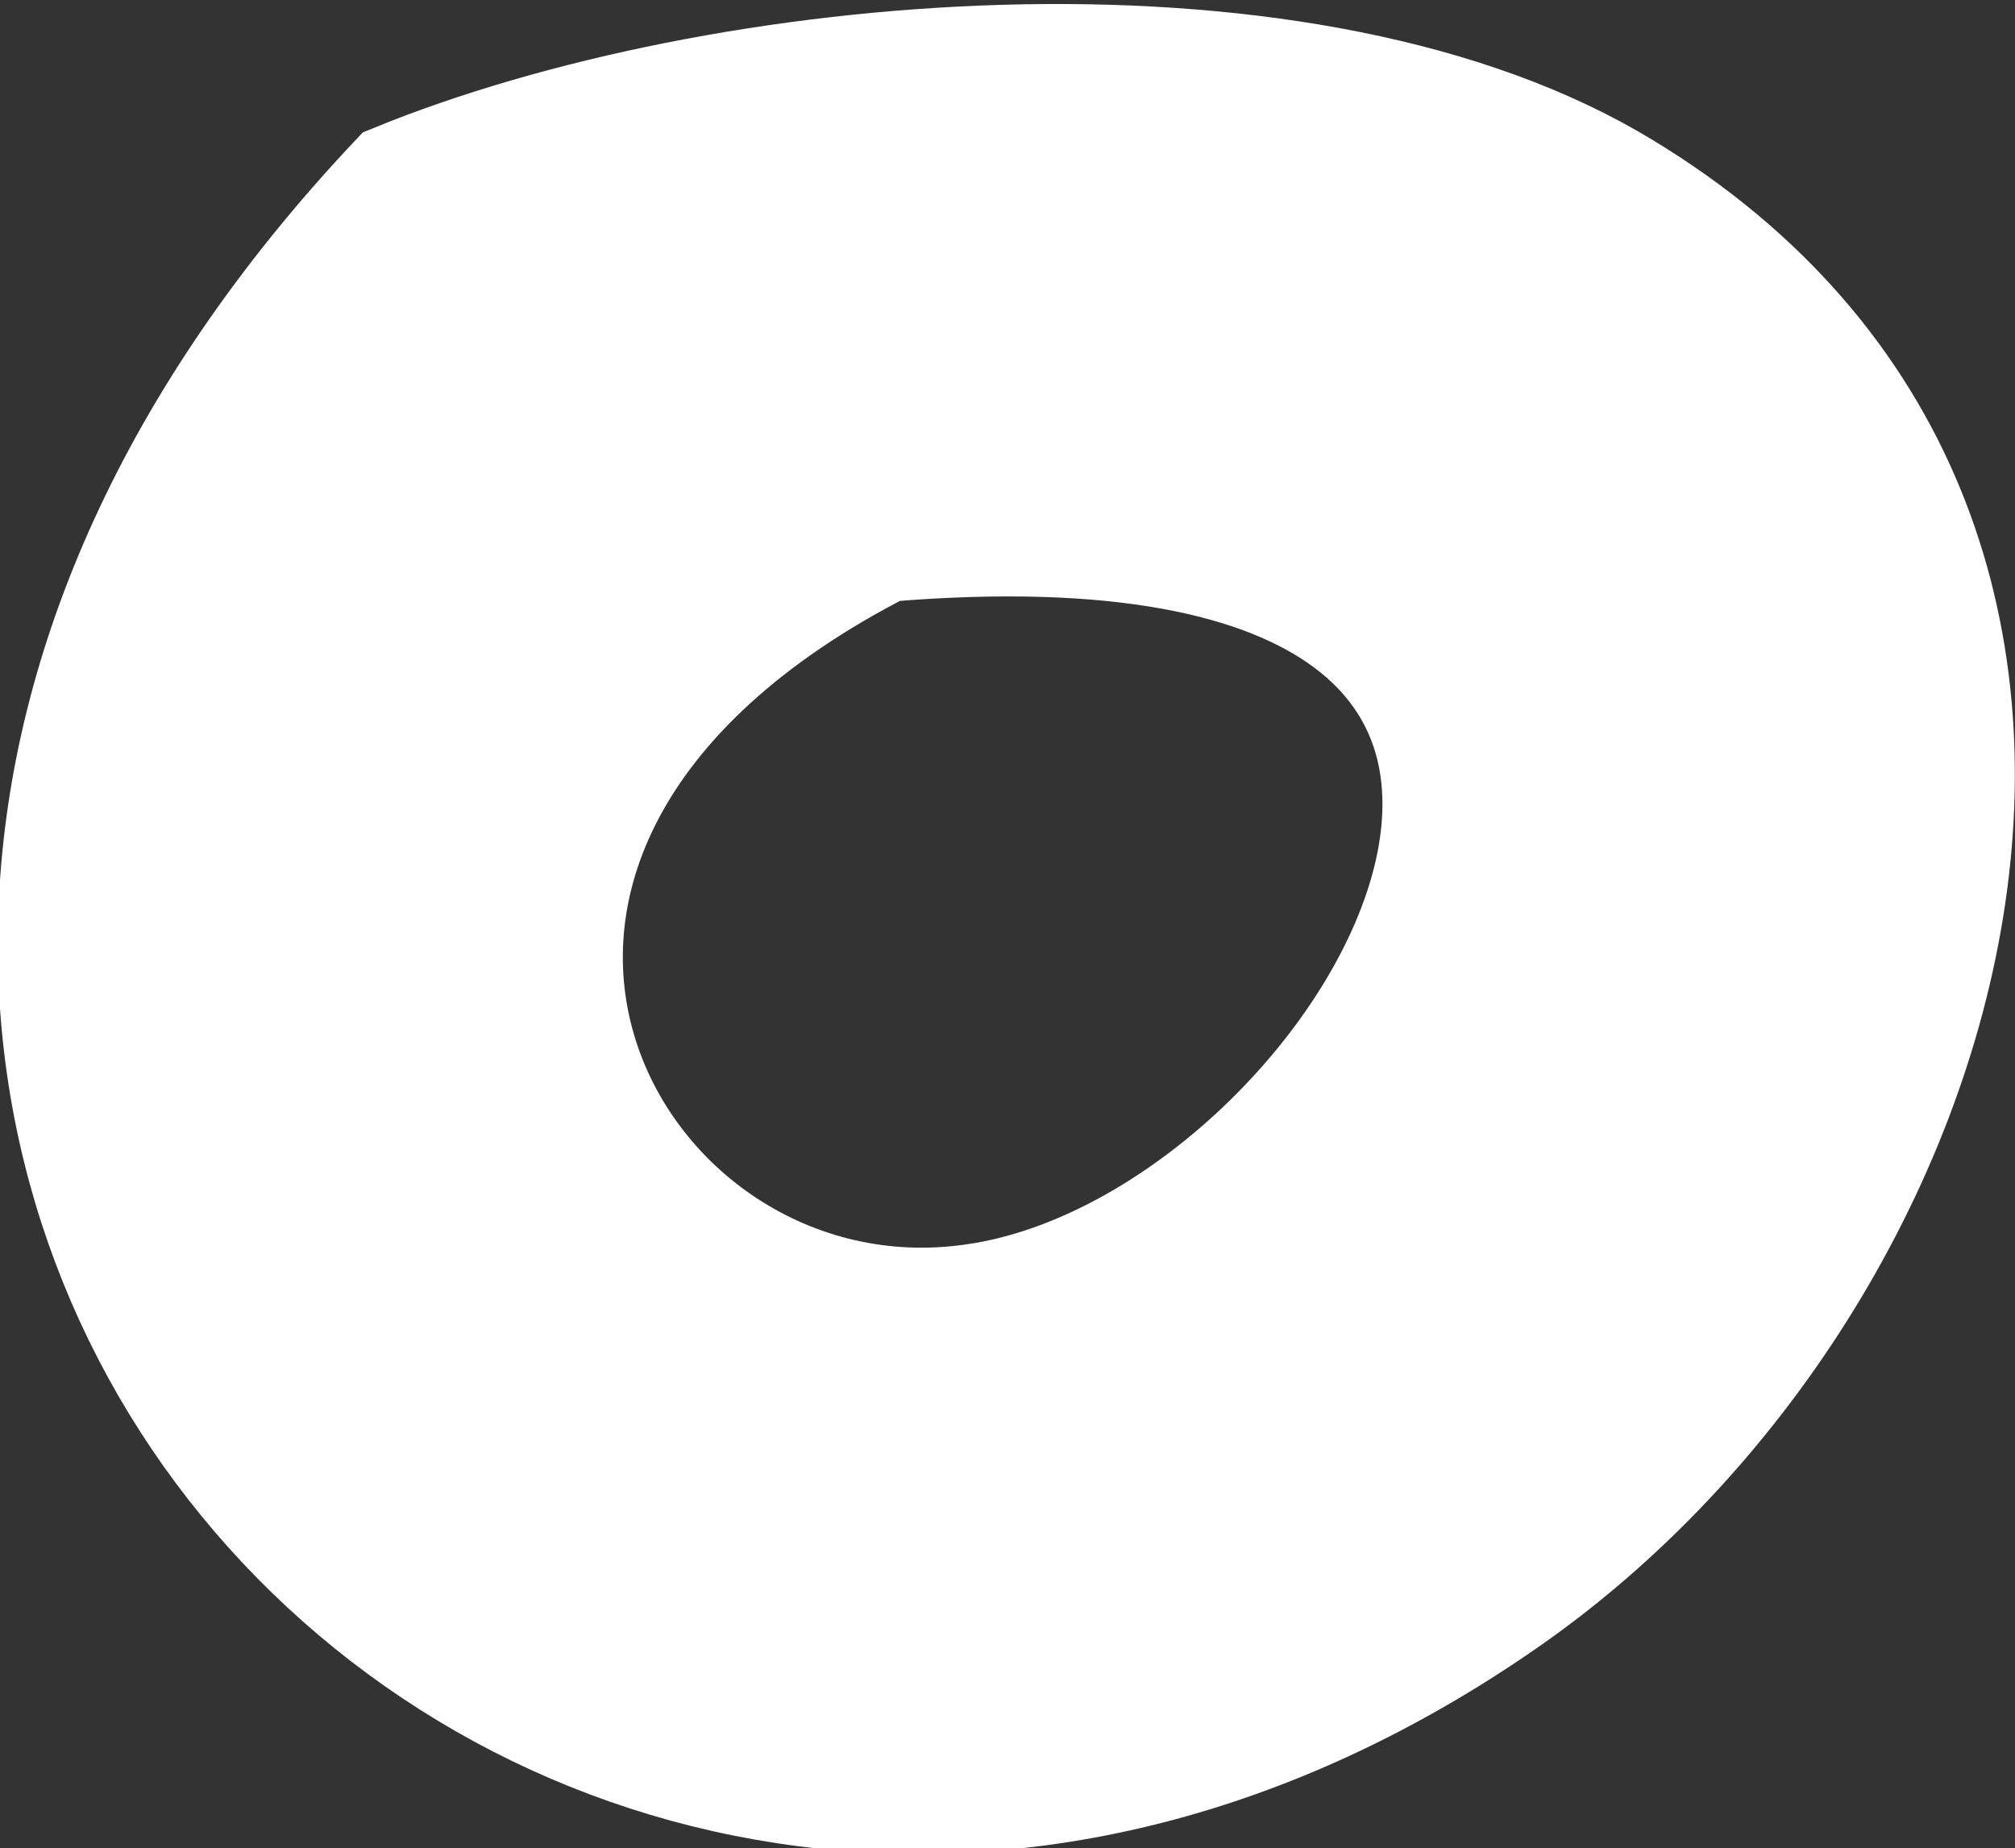 <?xml version="1.0" encoding="UTF-8"?>
<svg width="1.585mm" height="1.454mm" version="1.1" viewBox="0 0 1.585 1.454" xmlns="http://www.w3.org/2000/svg"><rect x="0" y="0" width="1.585" height="1.454" fill="#333333" stroke="none"/><g transform="translate(-120.22 -123.03)"><path d="m120.53 123.17c0.257-0.105 0.704-0.145 0.957 0 0.457 0.265 0.286 0.867-0.083 1.122-0.743 0.515-1.586-0.366-0.874-1.122zm0.386 0.291c-0.441 0.225-0.217 0.632 0.07 0.59 0.318-0.045 0.659-0.651-0.07-0.59z" fill="#fff" stroke="#fff" stroke-width=".085"/></g></svg>
